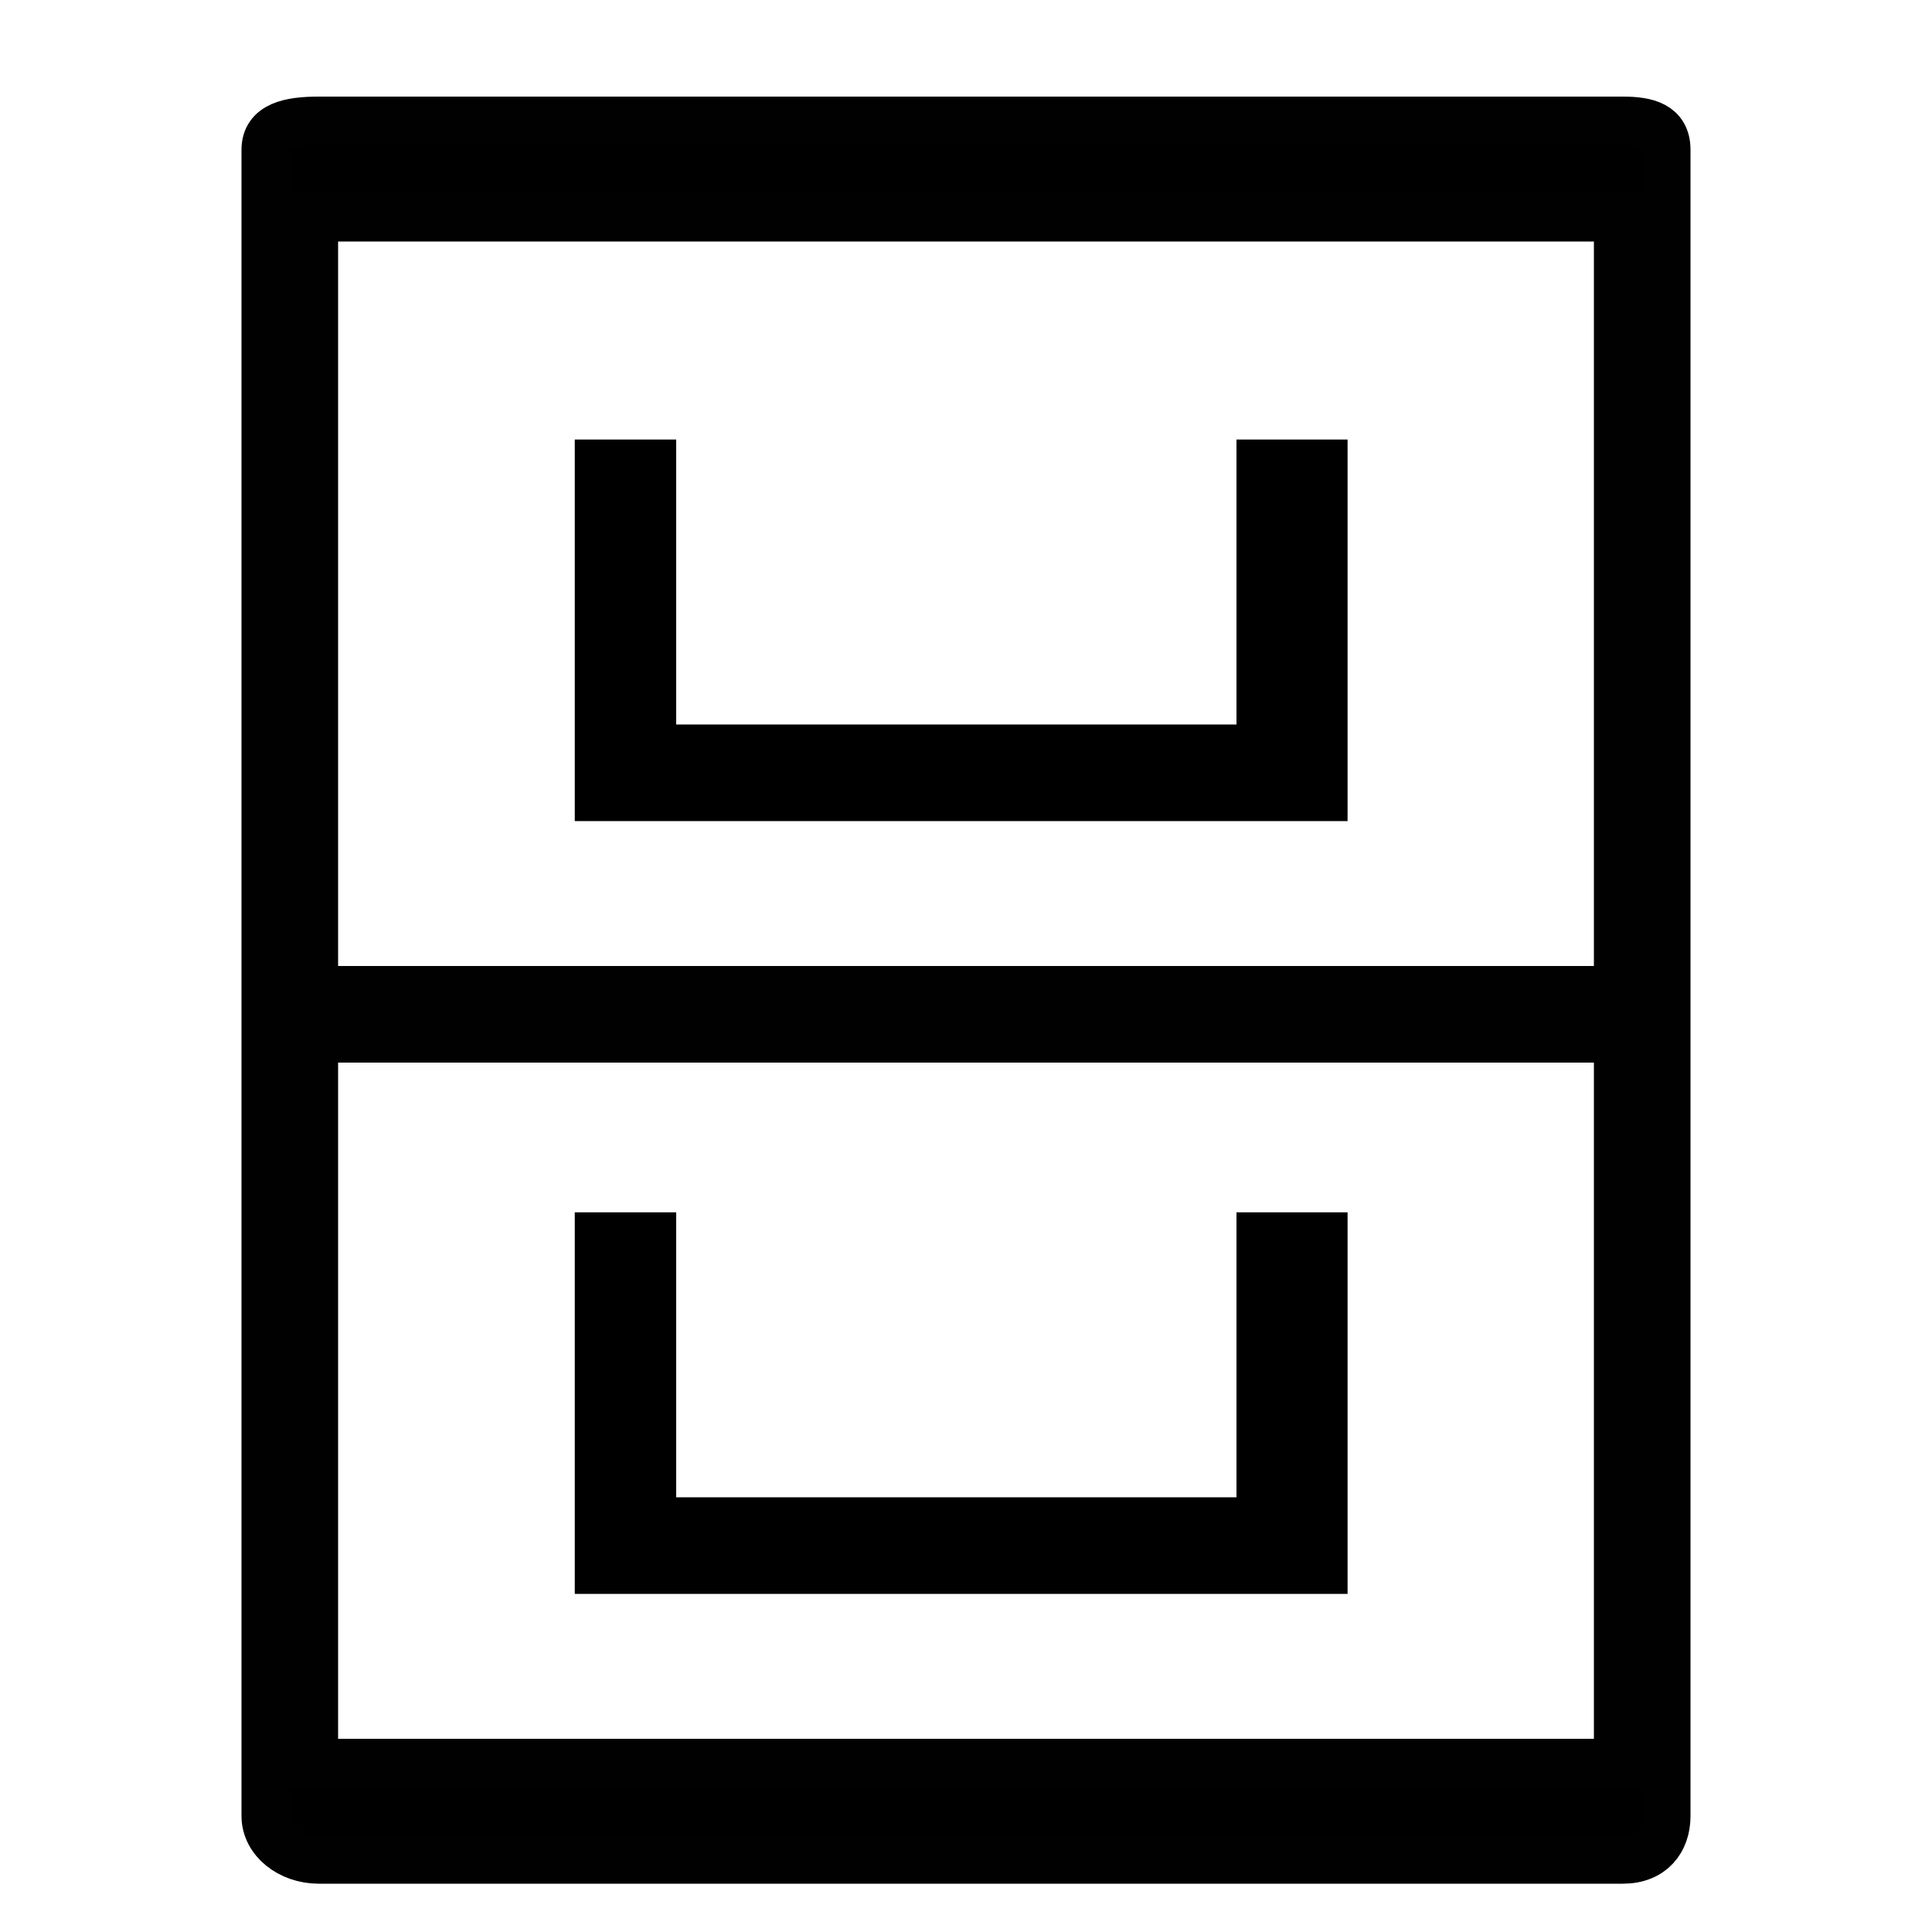 <!-- Generated by IcoMoon.io -->
<svg version="1.1" xmlns="http://www.w3.org/2000/svg" width="32" height="32" viewBox="0 0 32 32">
<title>icons_project</title>
<path stroke="#010101" stroke-linejoin="miter" stroke-linecap="butt" stroke-miterlimit="10" stroke-width="0.8" fill="#000" d="M26.88 2h-21.6c-0.48 0-0.88 0.080-0.88 0.48v27.6c0 0.4 0.4 0.72 0.88 0.72h21.6c0.48 0 0.72-0.32 0.72-0.72v-27.6c0-0.4-0.32-0.48-0.72-0.48zM26.8 29.2h-21.6v-12.8h21.6v12.8zM26.8 17.2h-21.6v-13.6h21.6v13.6z"></path>
<path d="M22.32 13.6h-12.8v-6.32h1.68v4.72h9.28v-4.72h1.84z"></path>
<path d="M22.32 26.4h-12.8v-6.32h1.68v4.72h9.28v-4.72h1.84z"></path>
</svg>
